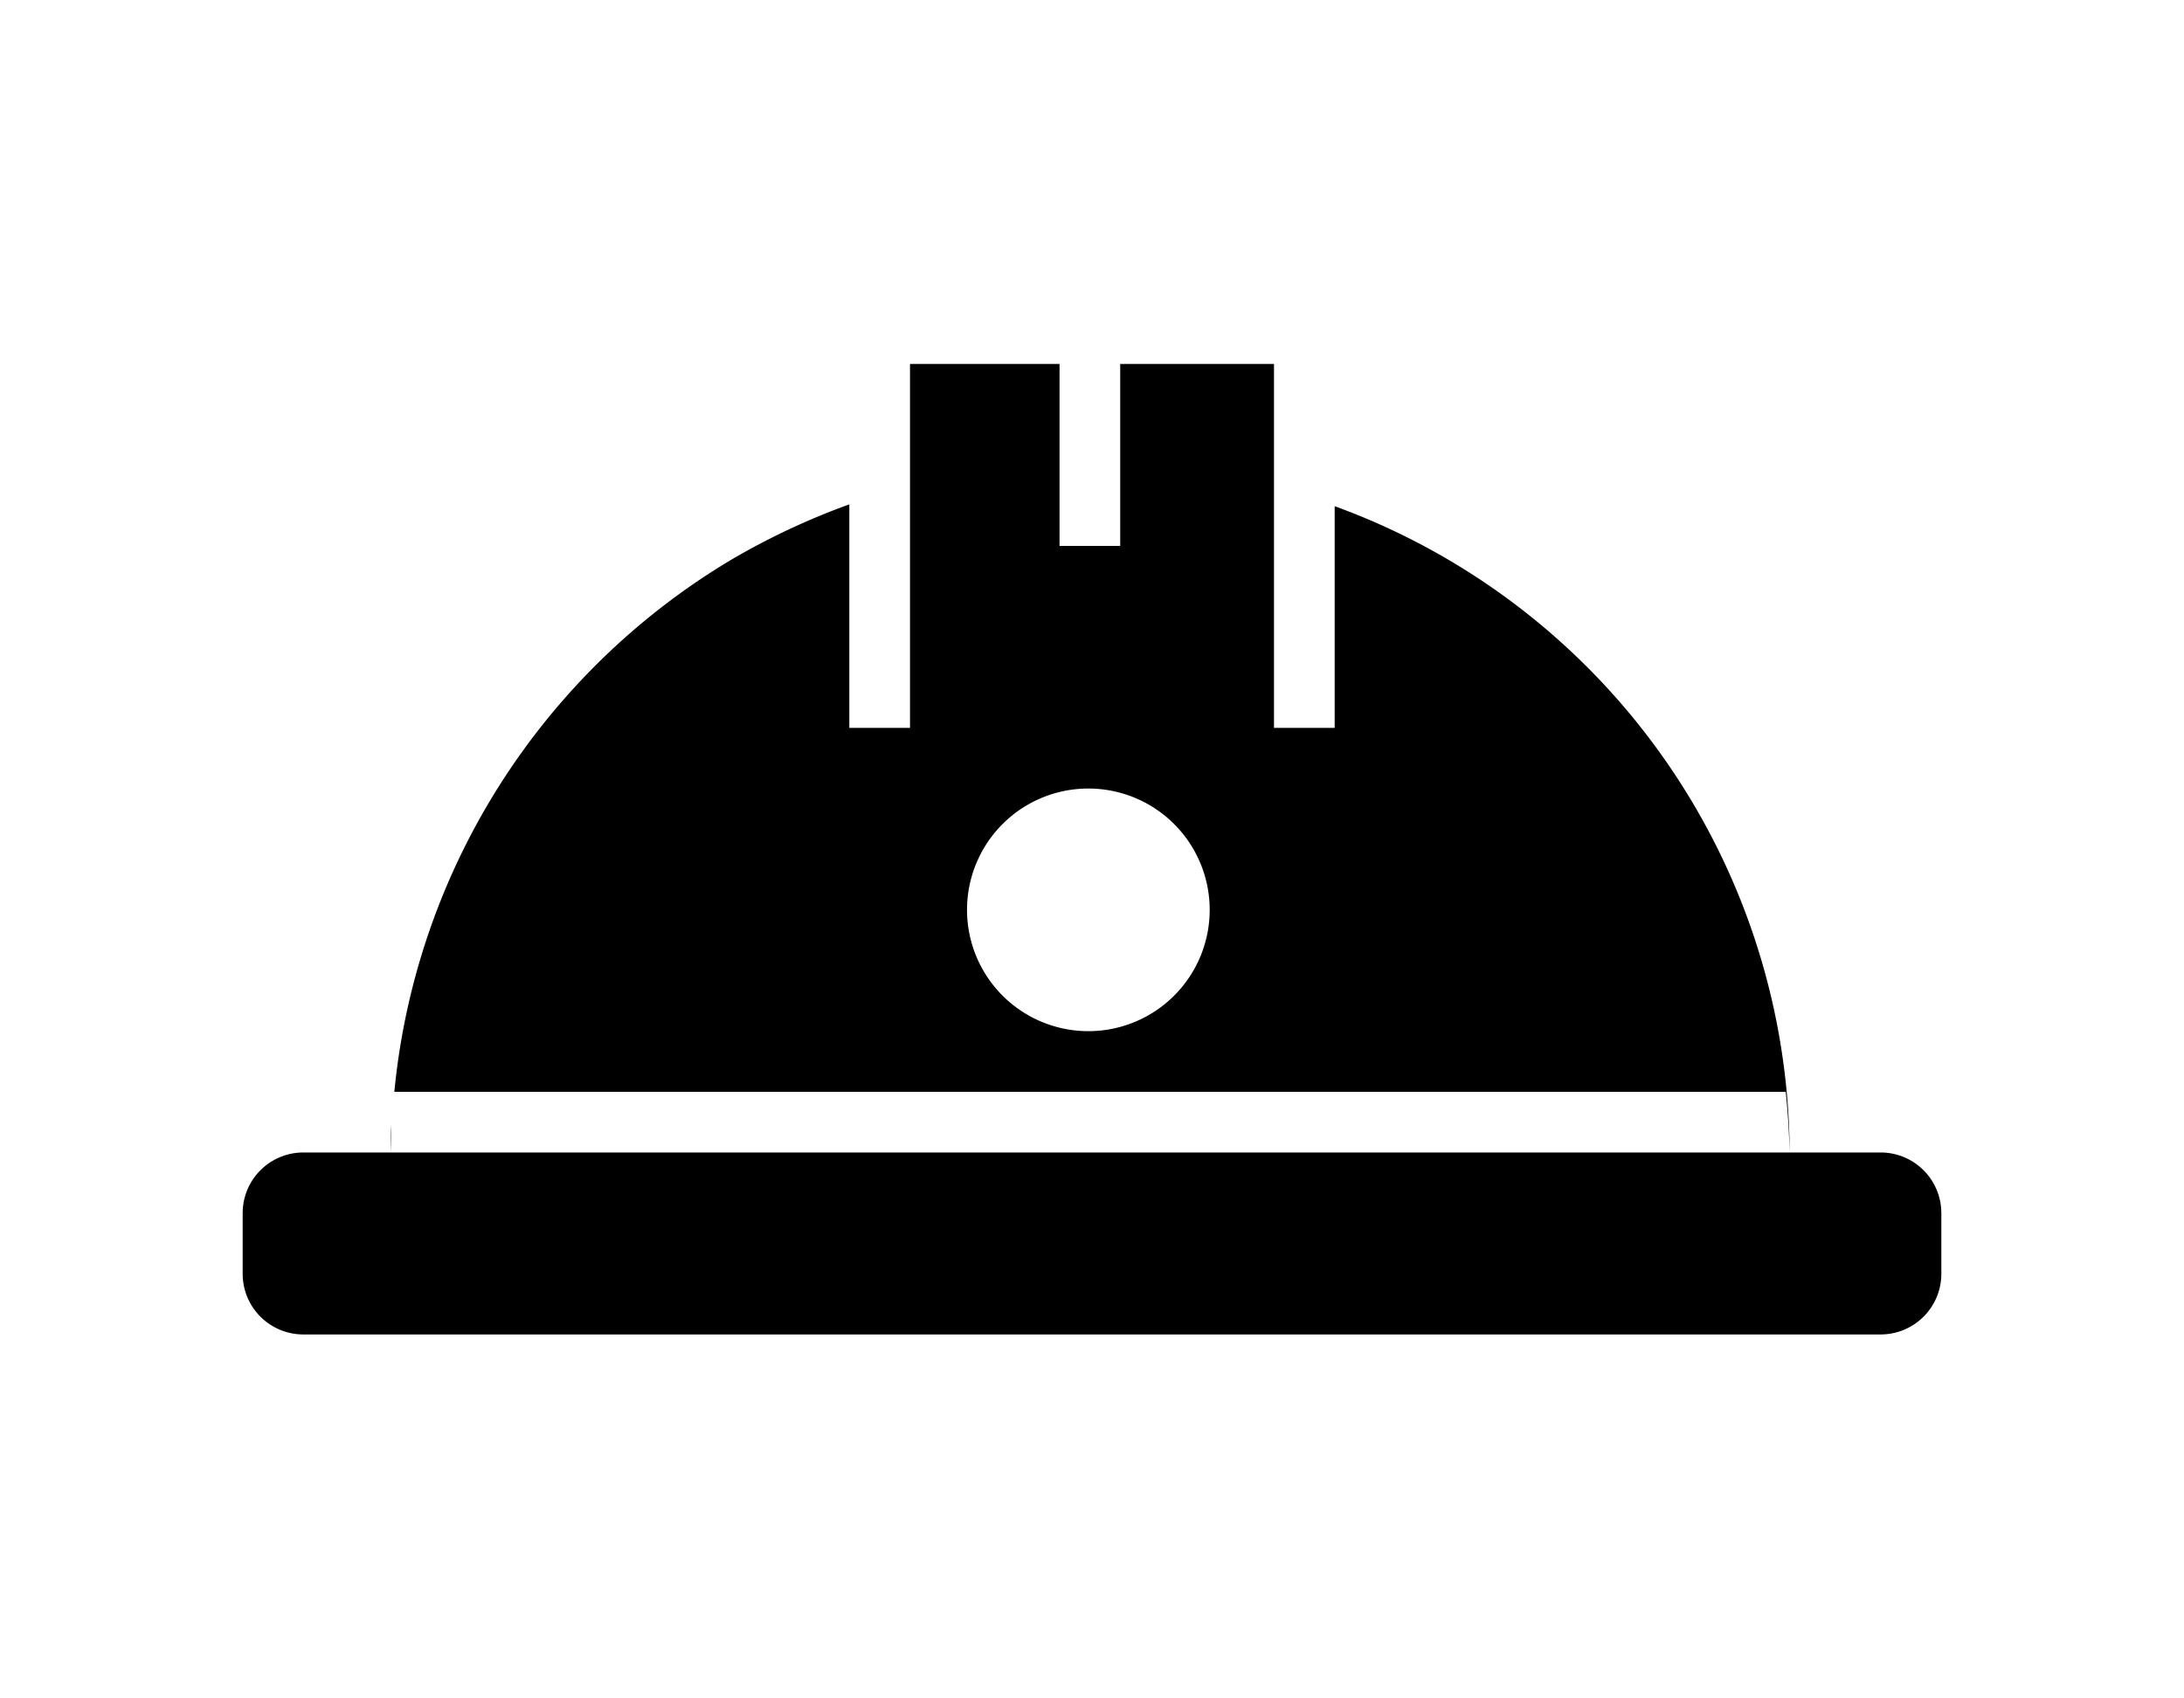 <svg xmlns="http://www.w3.org/2000/svg" viewBox="0 0 72 56"><path d="M30 12v12h-2v-7.37a23.48 23.48 0 00-3.9 1.83A23 23 0 0013 36h45.87c.07.66.11 1.33.13 2a22.8 22.8 0 00-15-21.31V24h-2V12h-5.07v6h-2v-6zm29 26H10a2 2 0 00-2 2v2a2 2 0 002 2h52a2 2 0 002-2v-2a2 2 0 00-2-2zm-46.12 0v-.9c.02.3.01.6 0 .9zm23-12a4 4 0 11-4 4 4 4 0 014.05-4z"/></svg>